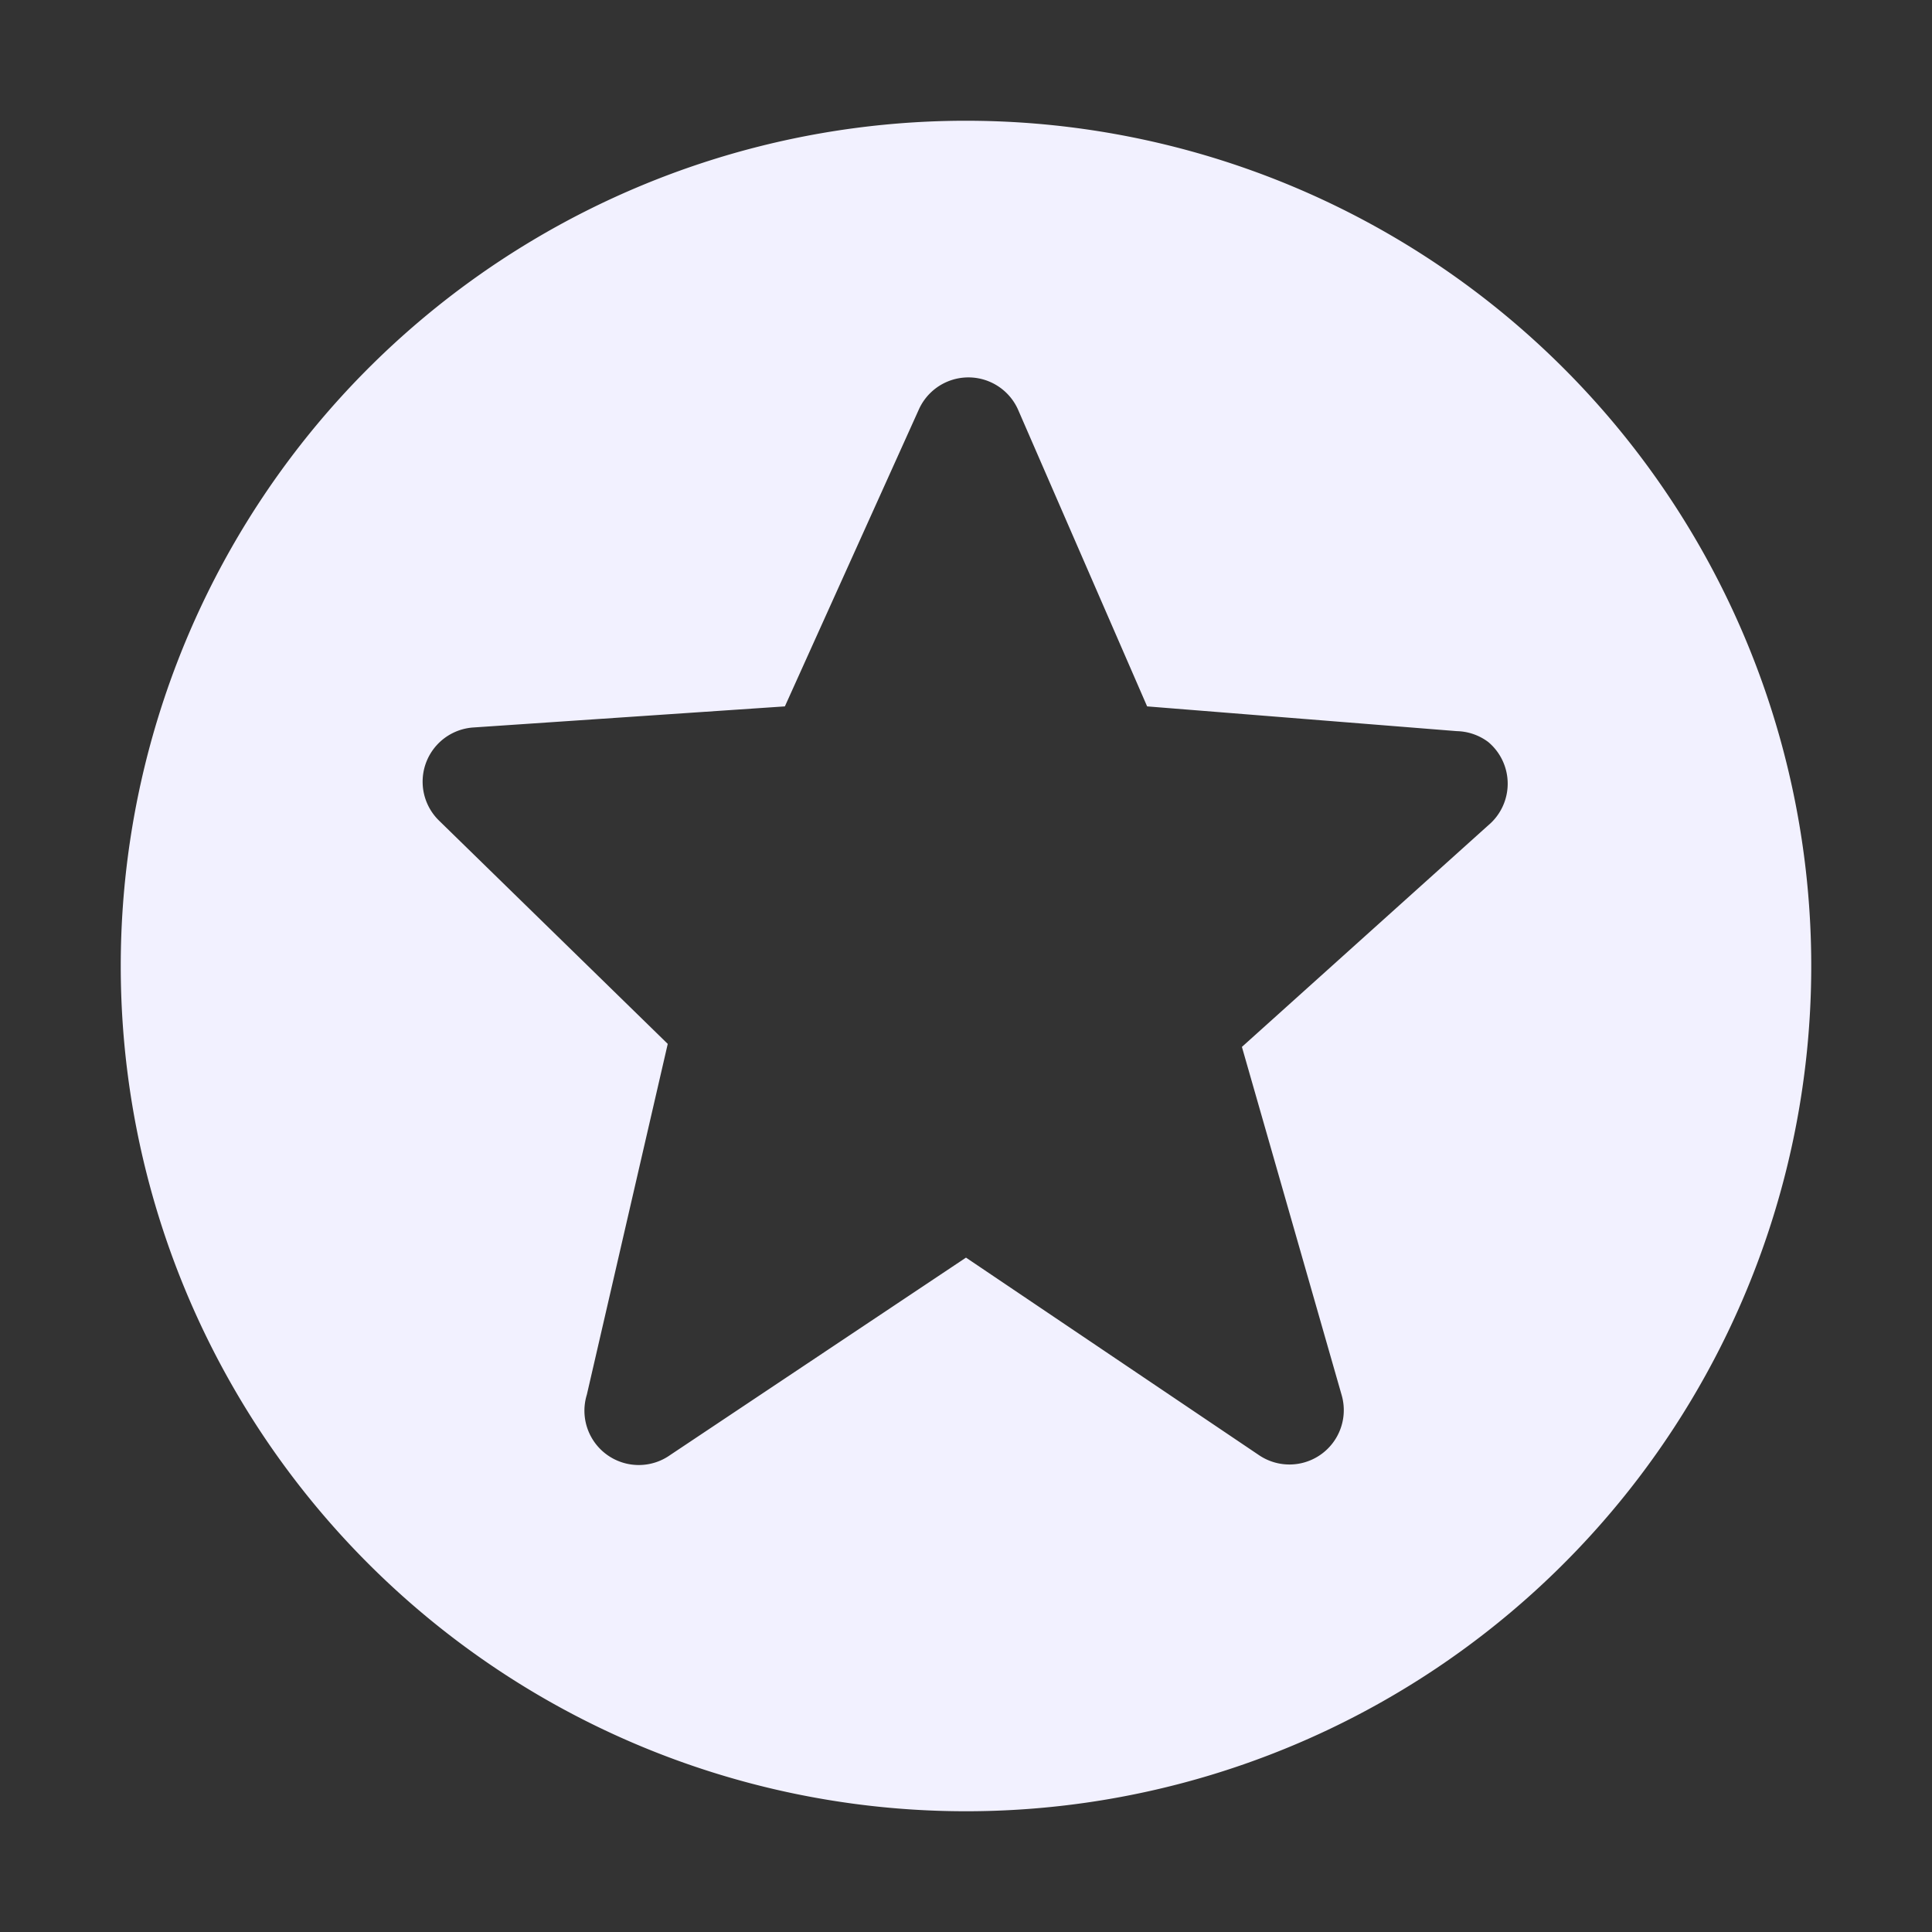 <svg id="527068dd-35fc-4b3b-8fae-05e9ac7c6883" data-name="Layer 1" xmlns="http://www.w3.org/2000/svg" viewBox="0 0 32 32"><rect x="0" y="0" width="32" height="32" fill="#333333" stroke="none"/><title>award</title><path d="M16,30A14,14,0,1,0,2,16,14,14,0,0,0,16,30Zm8.65-17.71a.9.9,0,0,1,0,1.38l-4.08,3.67,1.65,5.76a.9.9,0,0,1-1.37,1L16,20.83,11.1,24.1a.9.9,0,0,1-1.38-1l1.34-5.81-3.79-3.7a.9.9,0,0,1,.56-1.54L13,11.7l2.22-4.92a.9.9,0,0,1,1.64,0L19,11.7l5.13.41A.9.9,0,0,1,24.65,12.29Z" style="fill:#f2f1ff"/></svg>
